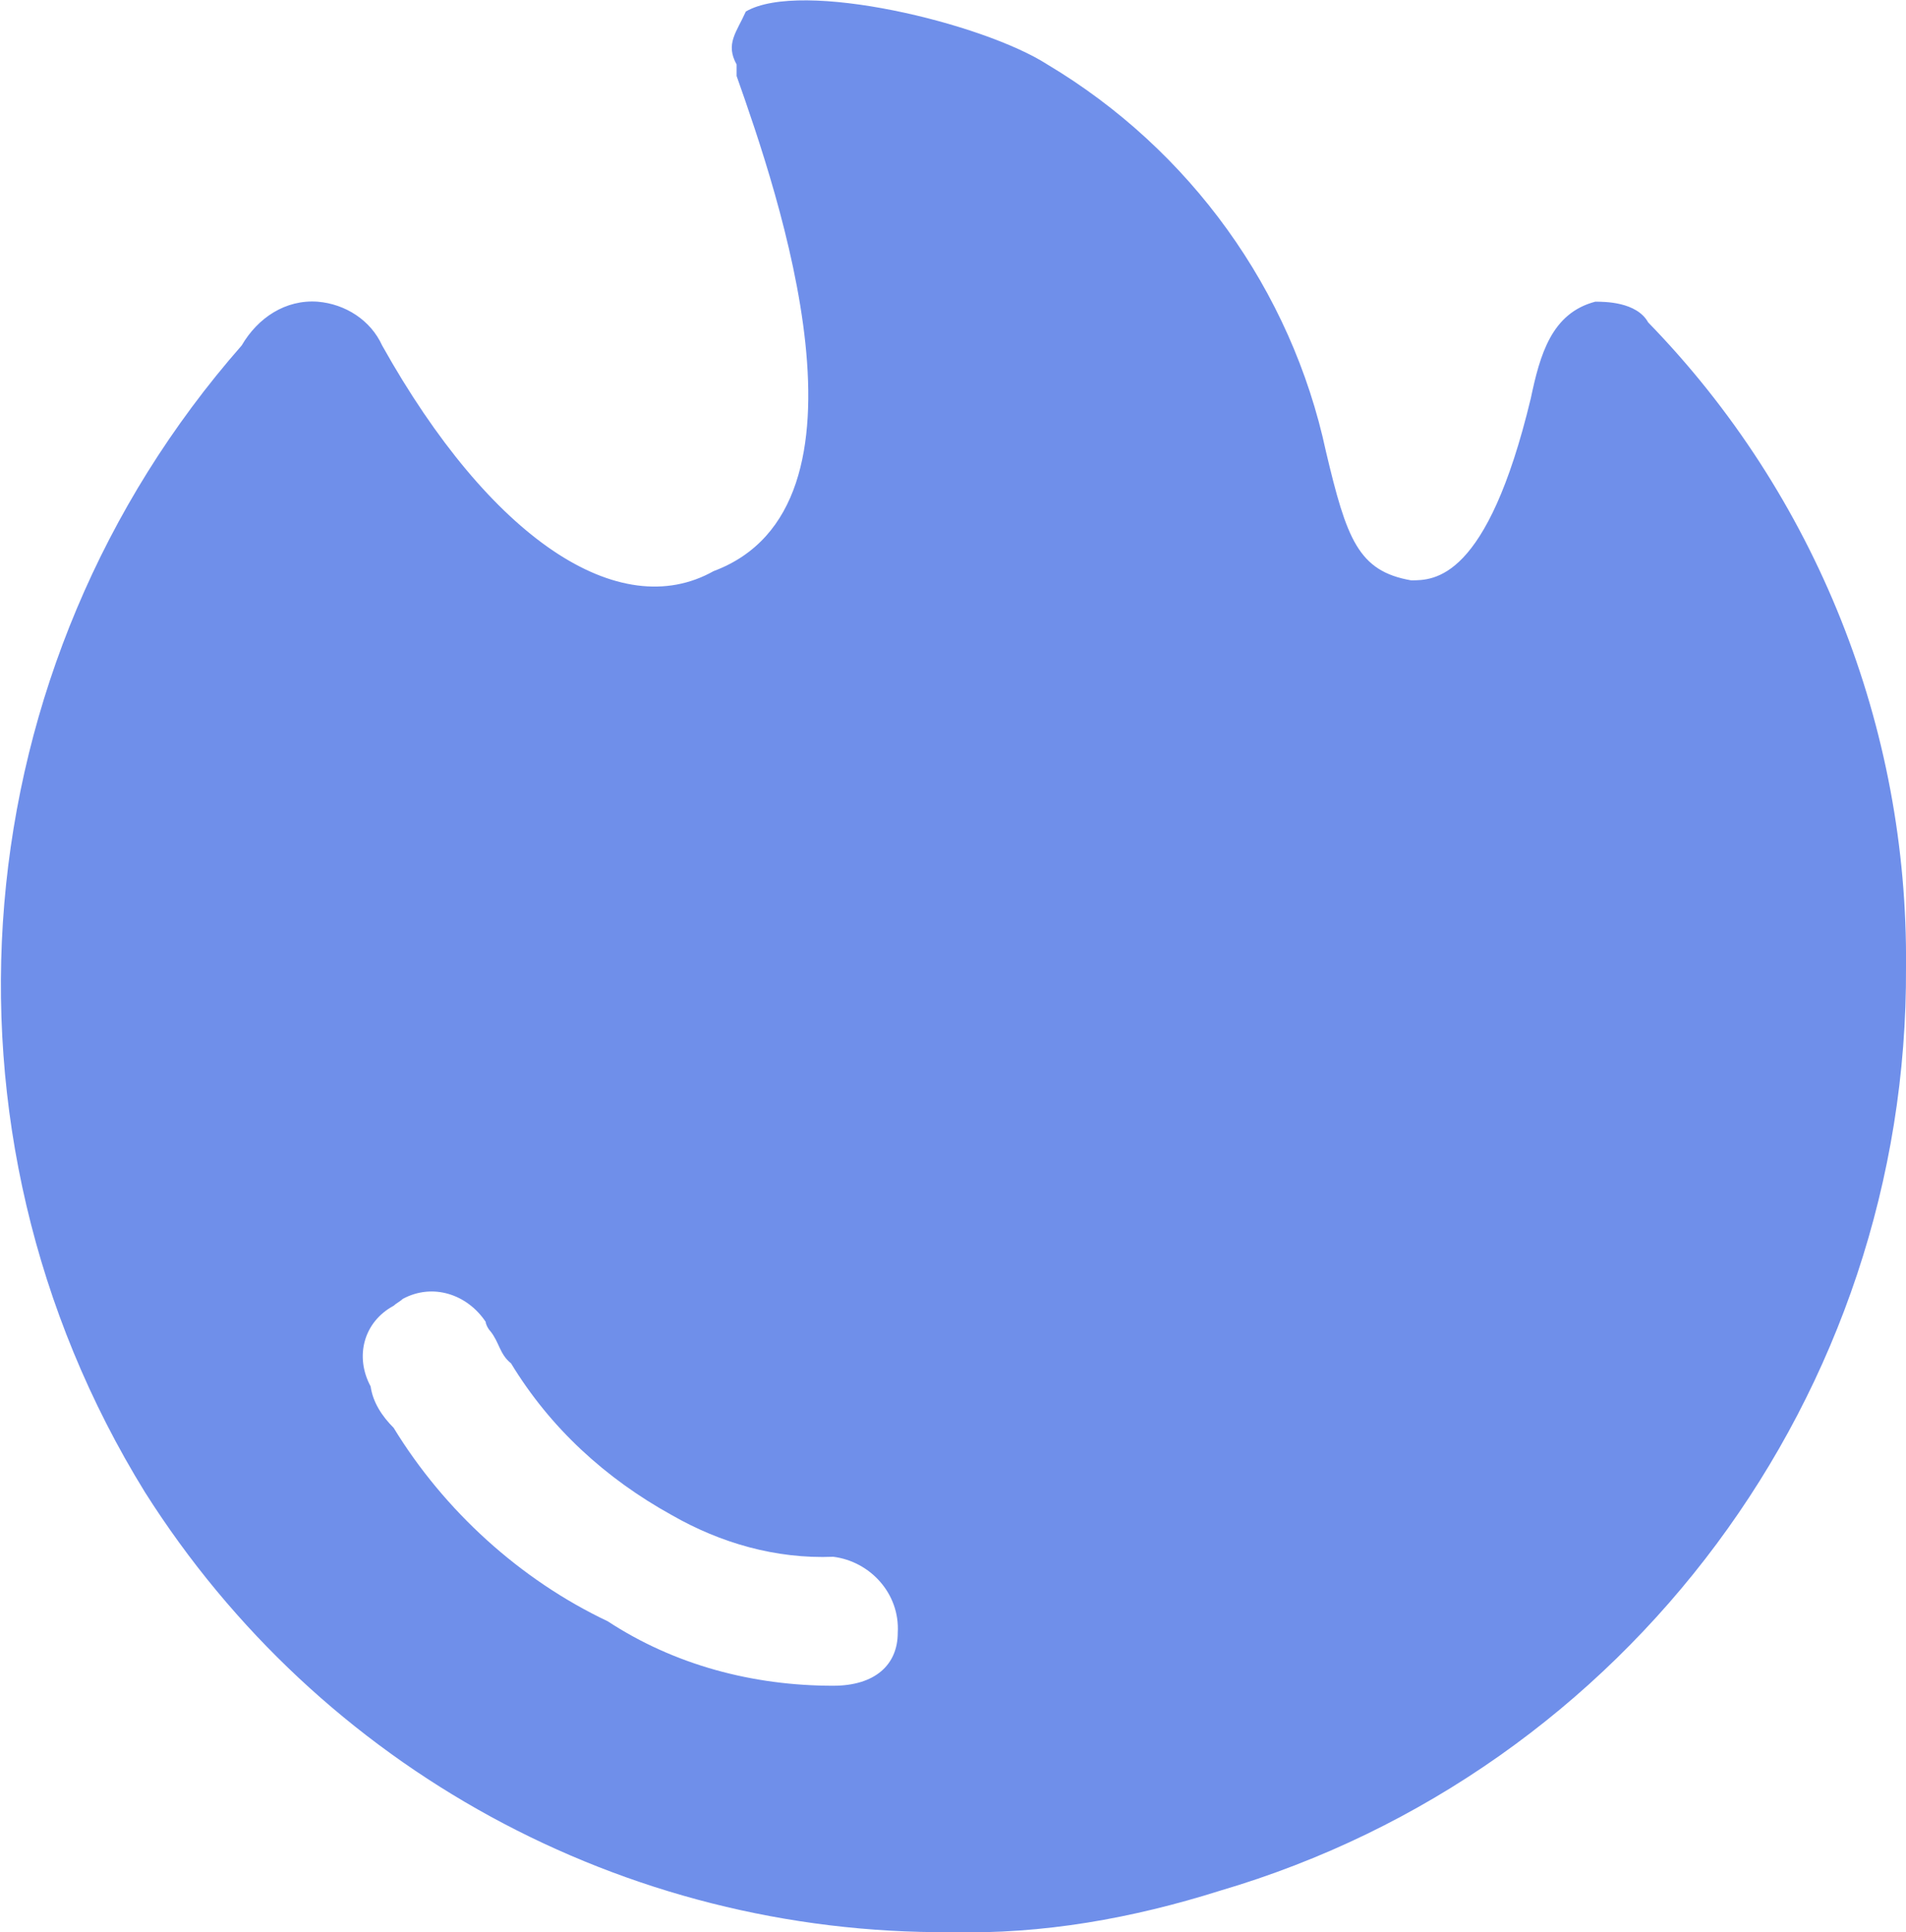 <?xml version="1.0" encoding="UTF-8"?>
<svg id="Layer_2" data-name="Layer 2" xmlns="http://www.w3.org/2000/svg" viewBox="0 0 8.28 8.39">
  <defs>
    <style>
      .cls-1 {
        fill: #6f8fea;
        stroke-width: 0px;
      }
    </style>
  </defs>
  <g id="Item_Select" data-name="Item Select">
    <g id="Group_37" data-name="Group 37">
      <path class="cls-1" d="m7.16,1.4c-.05-.09-.19-.09-.23-.09-.19.05-.24.23-.28.42-.19.79-.42.79-.52.79-.23-.04-.28-.18-.37-.56-.15-.7-.59-1.31-1.21-1.68-.28-.18-1.07-.37-1.31-.23-.04.09-.09.14-.04.23v.05c.18.51.65,1.87-.1,2.15-.41.23-.97-.14-1.44-.98-.05-.11-.16-.18-.28-.19-.14-.01-.26.07-.33.19C-.17,2.89-.34,4.91.63,6.48c.76,1.2,2.08,1.92,3.5,1.91.4.01.79-.06,1.17-.18,1.77-.52,2.99-2.16,2.98-4.01.01-1.04-.39-2.05-1.12-2.8Zm-3.54,5.92c-.35,0-.69-.09-.98-.28-.38-.18-.71-.48-.93-.84-.05-.05-.09-.11-.1-.18-.07-.13-.03-.28.1-.35.01-.01.03-.02.04-.03.13-.07.28-.02.36.1,0,.01.01.03.02.04.04.05.04.1.09.14.17.28.41.5.7.66.21.12.45.19.7.18.16.02.29.16.28.33,0,.14-.1.23-.28.23Z"/>
    </g>
  </g>
</svg>